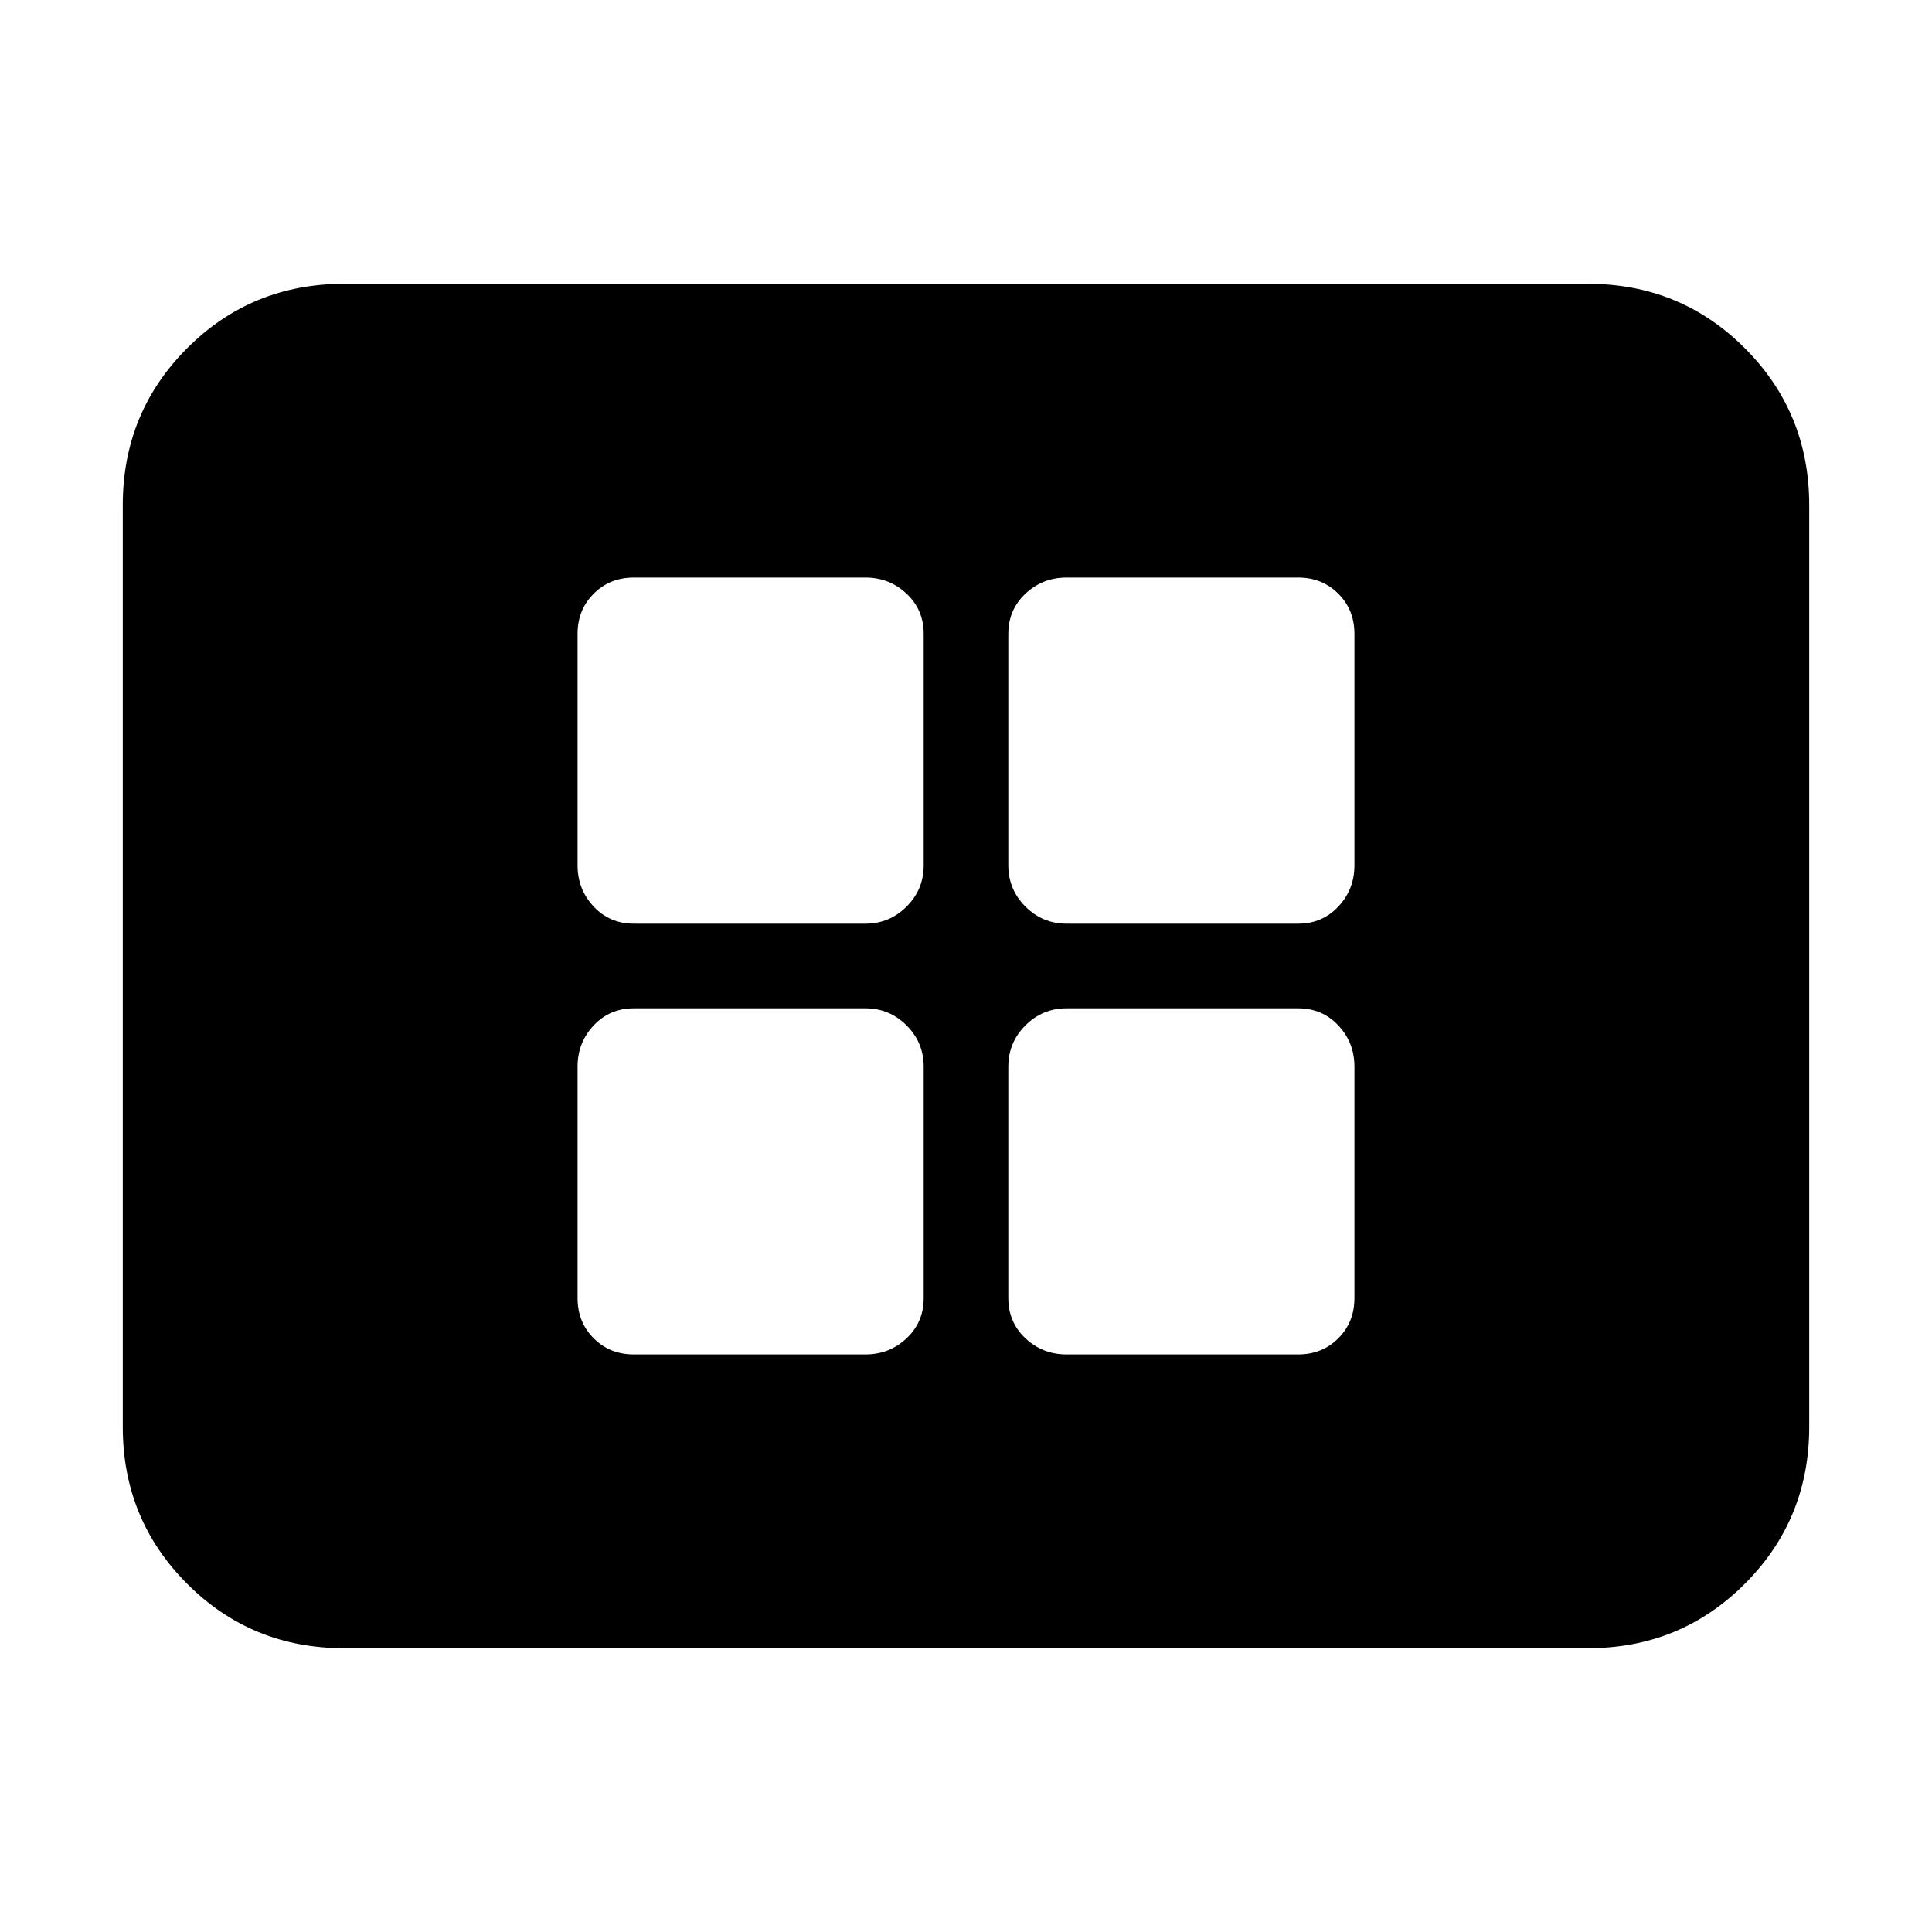<svg xmlns="http://www.w3.org/2000/svg" height="20" width="20"><path d="M6.562 9.562h2.396q.25 0 .427-.177t.177-.427V6.562q0-.25-.177-.416-.177-.167-.427-.167H6.562q-.25 0-.416.167-.167.166-.167.416v2.396q0 .25.167.427.166.177.416.177Zm4.48 0h2.396q.25 0 .416-.177.167-.177.167-.427V6.562q0-.25-.167-.416-.166-.167-.416-.167h-2.396q-.25 0-.427.167-.177.166-.177.416v2.396q0 .25.177.427t.427.177Zm-4.48 4.459h2.396q.25 0 .427-.167.177-.166.177-.416v-2.396q0-.25-.177-.427t-.427-.177H6.562q-.25 0-.416.177-.167.177-.167.427v2.396q0 .25.167.416.166.167.416.167Zm4.48 0h2.396q.25 0 .416-.167.167-.166.167-.416v-2.396q0-.25-.167-.427-.166-.177-.416-.177h-2.396q-.25 0-.427.177t-.177.427v2.396q0 .25.177.416.177.167.427.167Zm-7.48 3.041q-.958 0-1.624-.666-.667-.667-.667-1.625V5.229q0-.958.667-1.625.666-.666 1.624-.666h12.876q.958 0 1.624.666.667.667.667 1.625v9.542q0 .958-.667 1.625-.666.666-1.624.666Z"/></svg>